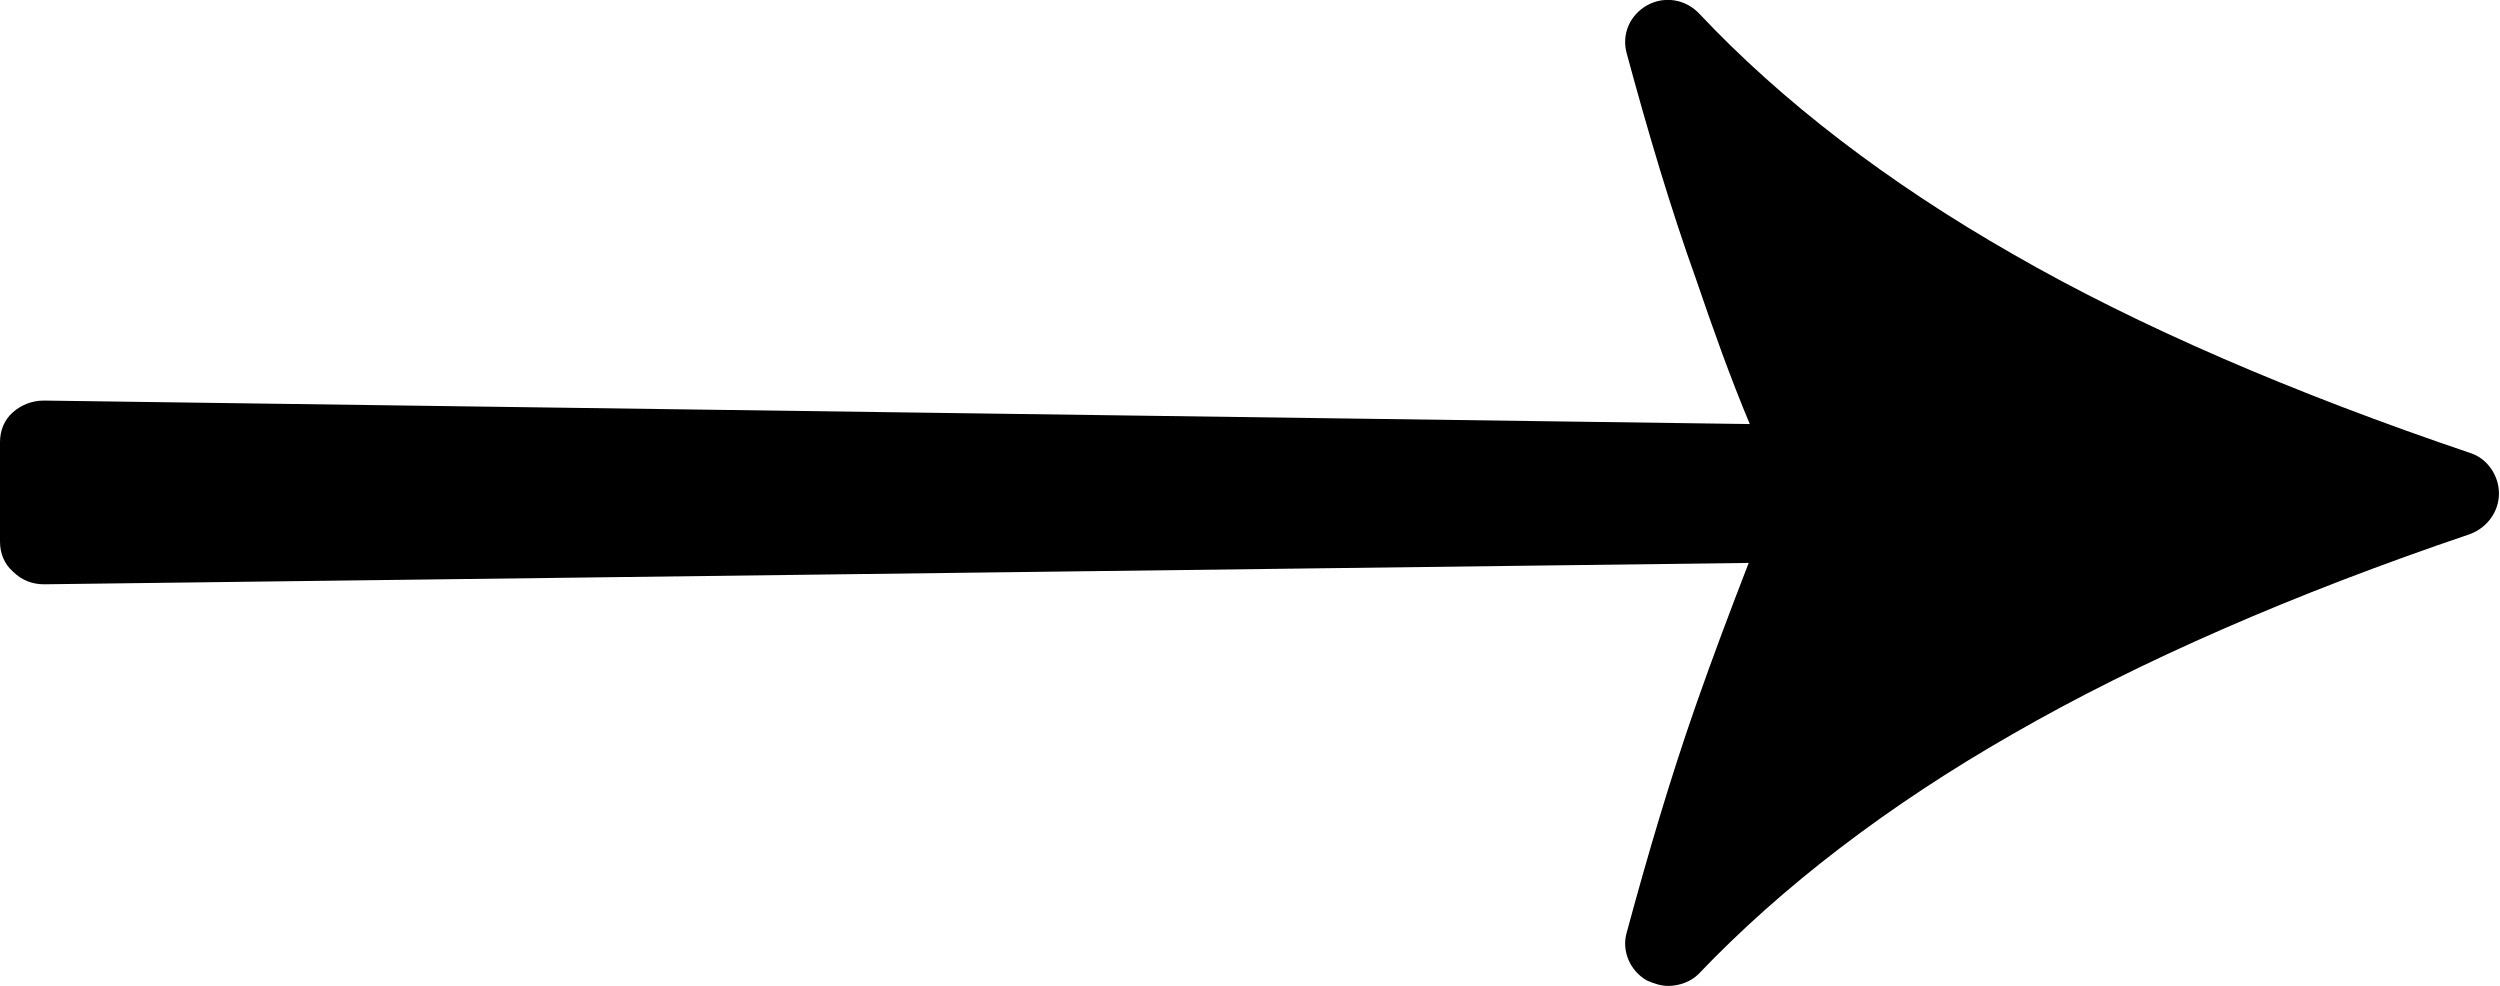 <svg width="71" height="28" viewBox="0 0 71 28" fill="none" xmlns="http://www.w3.org/2000/svg">
<g clip-path="url(#clip0)">
<path d="M69.784 13.985C64.678 15.714 60.271 17.656 56.593 19.749C52.916 21.842 49.846 24.208 47.384 26.787C47.992 24.572 48.63 22.449 49.299 20.447C49.998 18.444 50.727 16.533 51.518 14.713L1.216 15.38V12.559L51.518 13.257C50.727 11.437 49.968 9.556 49.299 7.554C48.63 5.552 47.992 3.428 47.384 1.214C49.846 3.823 52.885 6.158 56.593 8.252C60.241 10.345 64.648 12.256 69.784 13.985Z" fill="black"/>
<path d="M47.384 28C47.171 28 46.989 27.939 46.776 27.848C46.29 27.575 46.047 26.999 46.199 26.483C46.806 24.238 47.445 22.085 48.144 20.082C48.63 18.687 49.147 17.322 49.663 15.987L1.246 16.594C0.912 16.594 0.608 16.473 0.365 16.23C0.122 16.017 0 15.714 0 15.38V12.559C0 12.226 0.122 11.922 0.365 11.71C0.608 11.497 0.912 11.376 1.246 11.376L49.694 12.043C49.147 10.739 48.66 9.374 48.174 7.948C47.445 5.916 46.806 3.762 46.199 1.517C46.047 0.971 46.29 0.425 46.776 0.152C47.262 -0.121 47.87 -0.03 48.265 0.394C50.606 2.882 53.615 5.188 57.171 7.22C60.757 9.283 65.134 11.164 70.149 12.863C70.635 13.014 70.97 13.5 70.97 14.015C70.97 14.531 70.635 14.986 70.149 15.168C65.134 16.867 60.757 18.778 57.171 20.841C53.615 22.873 50.606 25.179 48.235 27.666C48.022 27.879 47.688 28 47.384 28ZM52.49 14.015C52.52 14.046 52.52 14.046 52.551 14.076C52.794 14.41 52.825 14.865 52.642 15.229C51.852 16.988 51.122 18.899 50.454 20.841C50.211 21.508 49.998 22.236 49.755 22.934C51.609 21.417 53.675 19.991 55.985 18.687C58.934 17.018 62.338 15.441 66.167 13.985C62.338 12.559 58.903 10.982 55.955 9.283C53.675 7.978 51.578 6.553 49.755 5.066C49.968 5.764 50.211 6.462 50.423 7.159C51.092 9.131 51.822 11.012 52.612 12.771C52.764 13.136 52.733 13.591 52.52 13.924C52.52 13.955 52.49 13.985 52.49 14.015ZM2.432 13.803V14.167L15.622 13.985L2.432 13.803Z" fill="black"/>
</g>
<defs>
<clipPath id="clip0">
<rect width="71" height="28" fill="white"/>
</clipPath>
</defs>
</svg>
